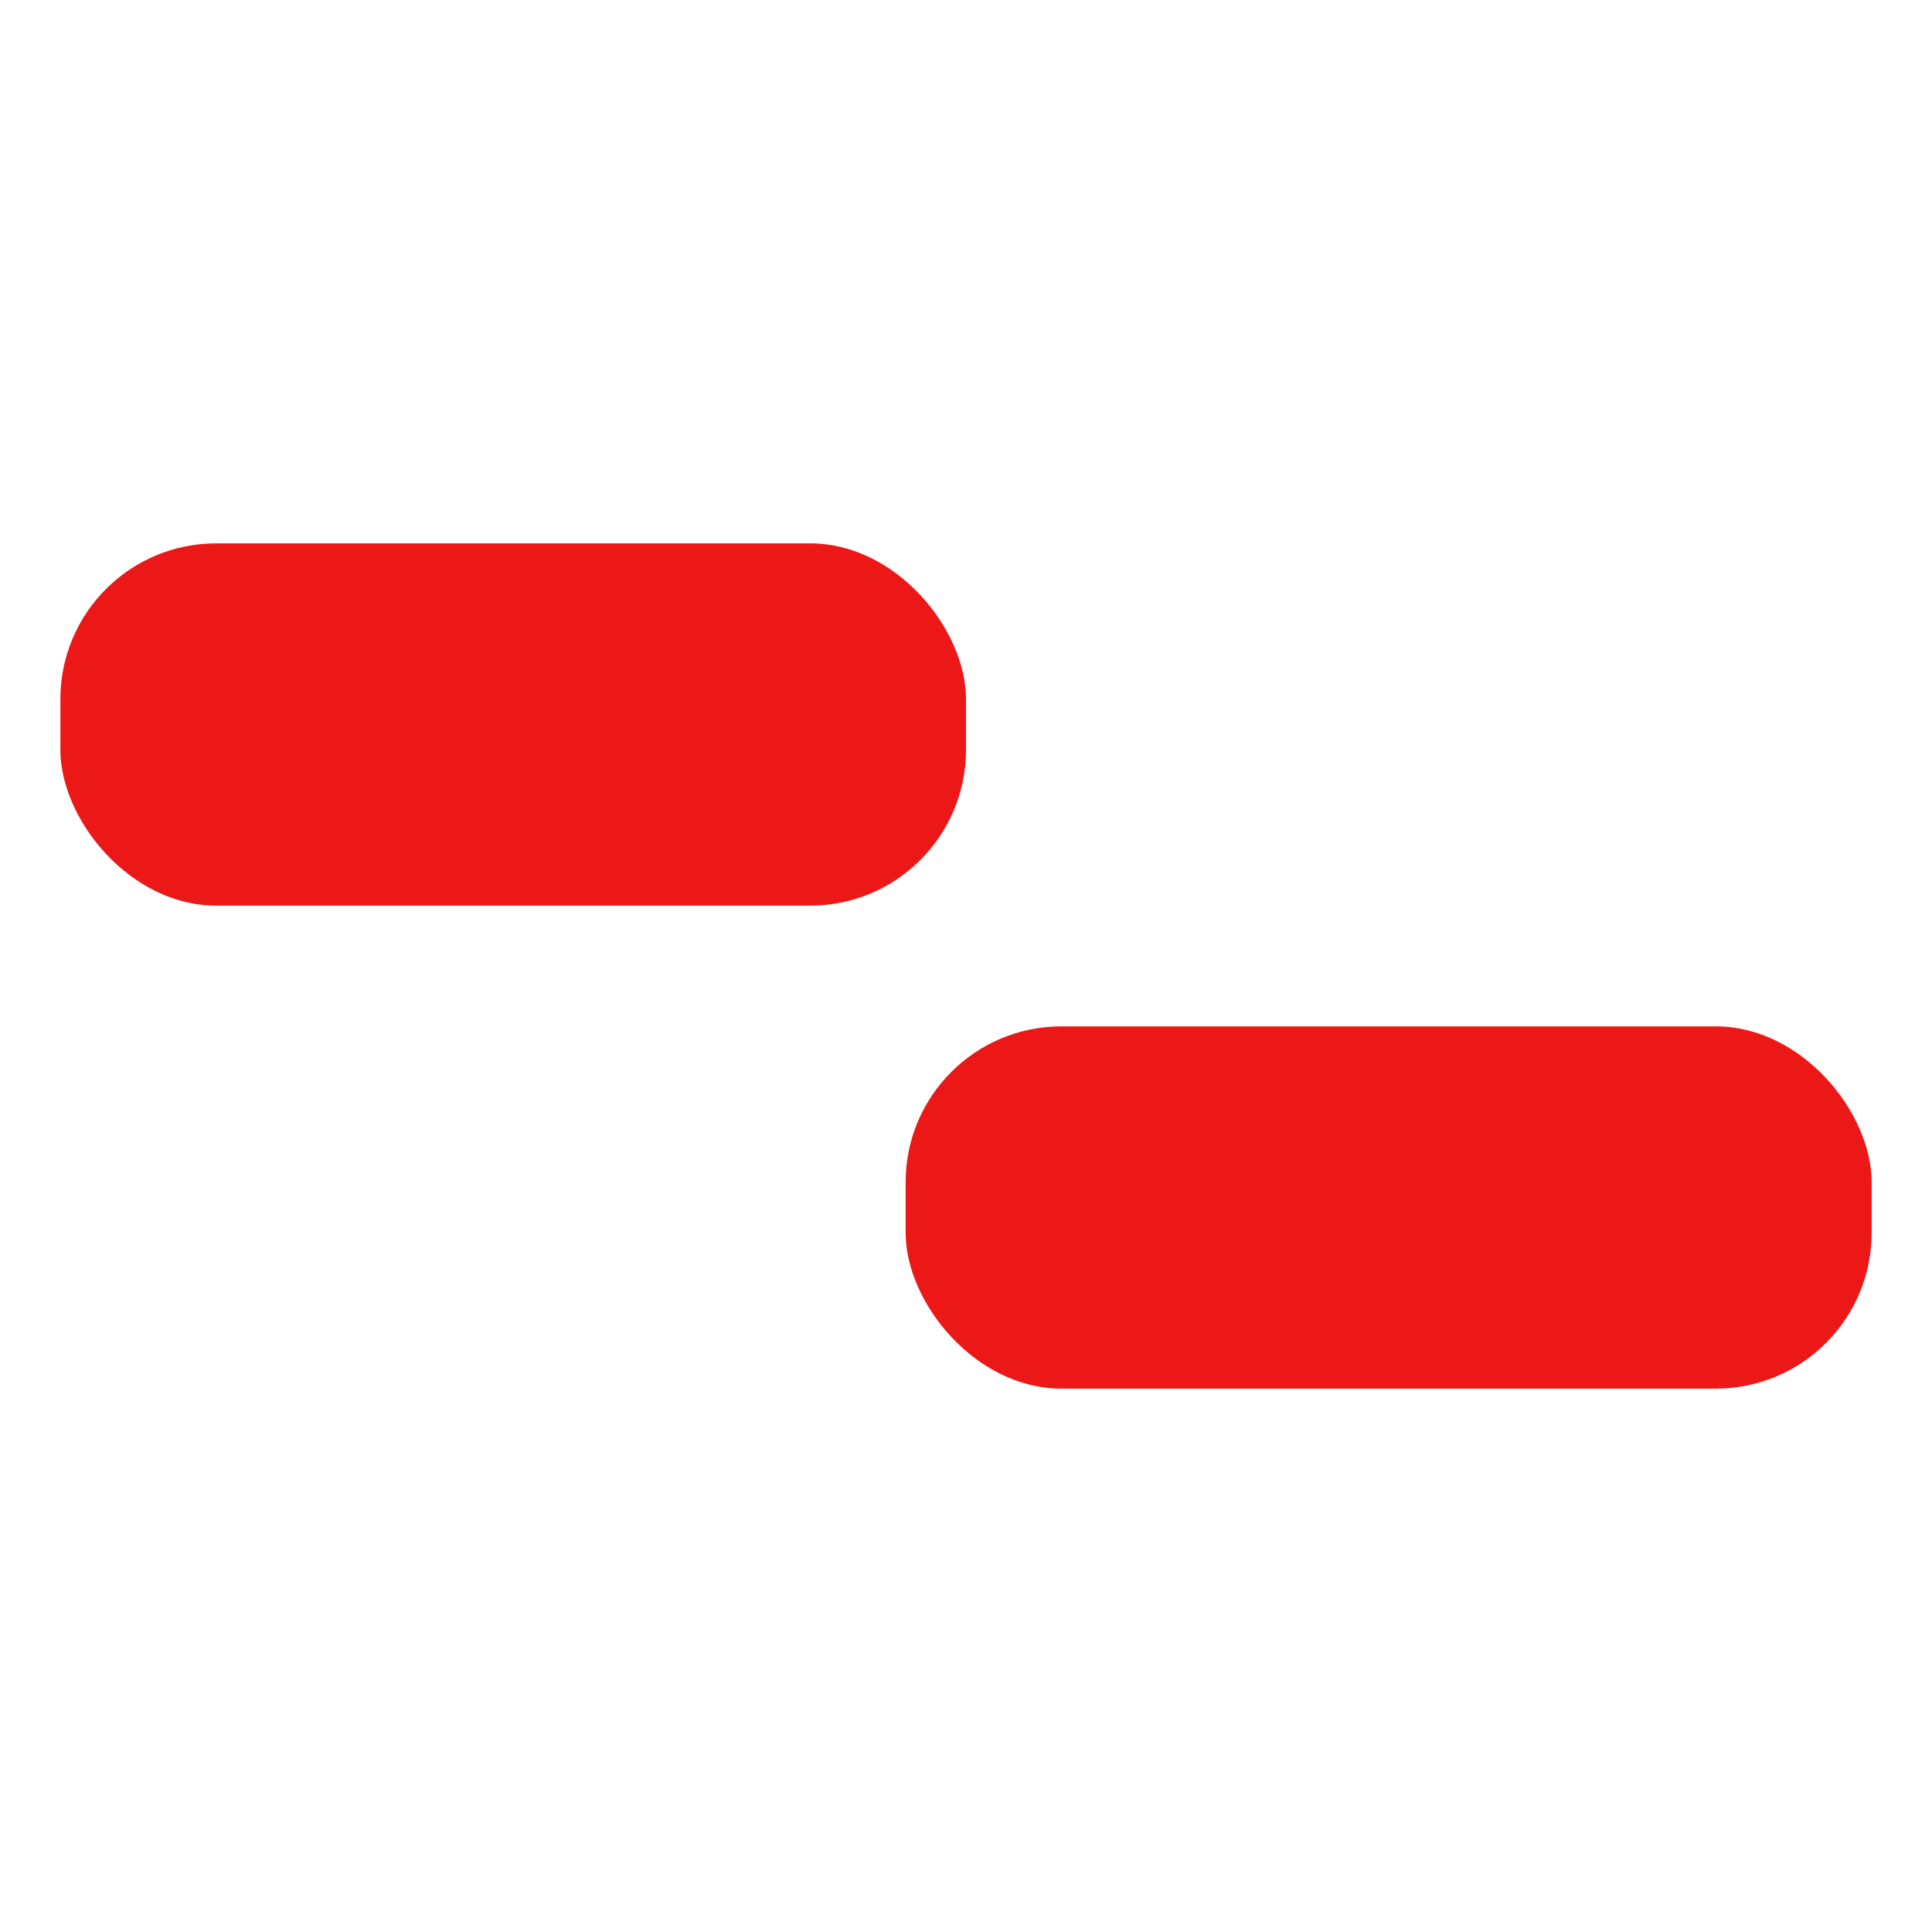 <svg id="Calque_1" data-name="Calque 1" xmlns="http://www.w3.org/2000/svg" viewBox="0 0 32 32"><defs><style>.cls-1{fill:#ec1818;}</style></defs><title>precompshots_r</title><rect class="cls-1" x="1" y="9" width="15" height="6" rx="2.58"/><rect class="cls-1" x="15" y="17" width="16" height="6" rx="2.58"/></svg>